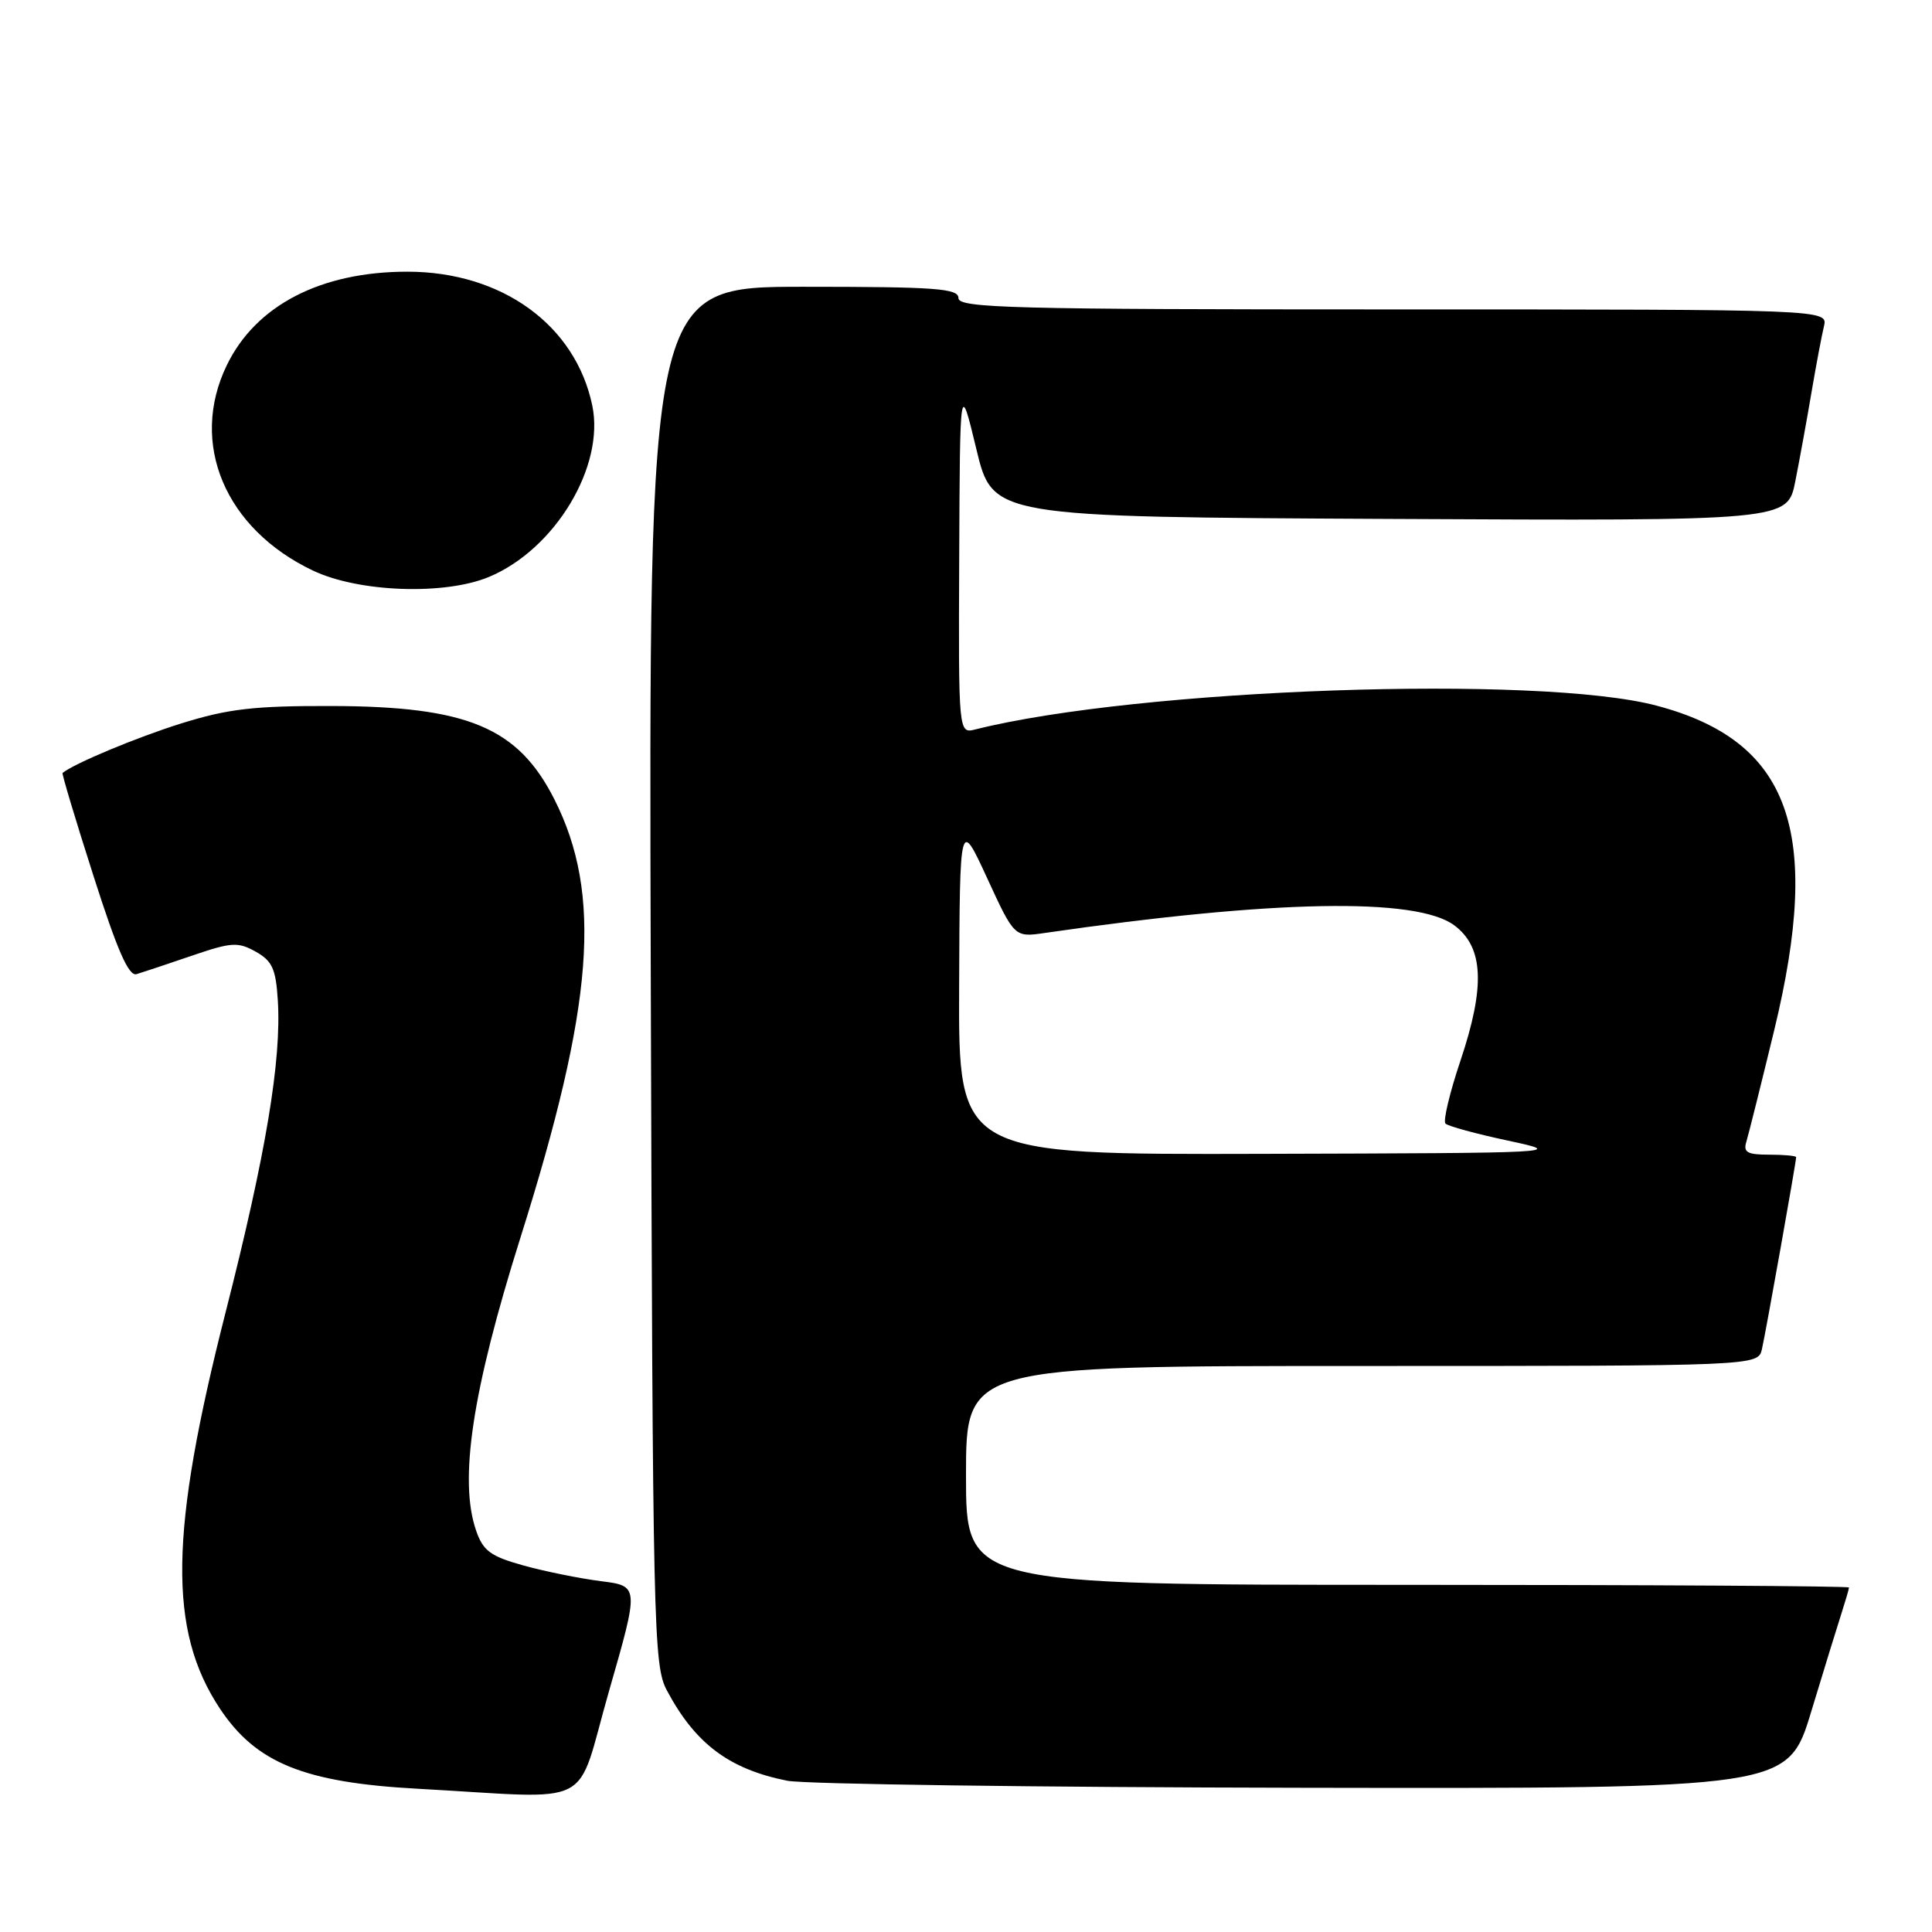 <?xml version="1.0" encoding="UTF-8" standalone="no"?>
<!DOCTYPE svg PUBLIC "-//W3C//DTD SVG 1.1//EN" "http://www.w3.org/Graphics/SVG/1.1/DTD/svg11.dtd" >
<svg xmlns="http://www.w3.org/2000/svg" xmlns:xlink="http://www.w3.org/1999/xlink" version="1.1" viewBox="0 0 256 256">
 <g >
 <path fill="currentColor"
d=" M 80.70 224.07 C 84.70 210.15 84.70 210.15 79.60 209.51 C 76.80 209.15 72.18 208.22 69.35 207.43 C 65.02 206.23 64.02 205.50 63.10 202.85 C 60.77 196.18 62.57 184.29 68.95 164.03 C 78.70 133.11 79.83 118.49 73.44 105.88 C 68.63 96.40 61.96 93.60 44.00 93.55 C 33.63 93.52 30.23 93.92 24.01 95.86 C 18.13 97.70 9.84 101.16 8.29 102.42 C 8.17 102.51 10.01 108.64 12.38 116.04 C 15.53 125.90 17.05 129.39 18.09 129.08 C 18.86 128.85 22.15 127.76 25.38 126.65 C 30.67 124.84 31.52 124.78 33.88 126.10 C 36.07 127.32 36.55 128.38 36.81 132.51 C 37.32 140.46 35.23 152.95 29.89 173.90 C 22.46 203.07 22.27 216.02 29.12 226.37 C 33.92 233.61 40.29 236.20 55.37 237.02 C 79.36 238.33 76.13 239.98 80.70 224.07 Z  M 240.01 226.75 C 241.72 221.11 243.54 215.20 244.06 213.60 C 244.57 212.01 245.00 210.54 245.00 210.35 C 245.00 210.16 218.68 210.00 186.50 210.00 C 128.00 210.00 128.00 210.00 128.00 195.50 C 128.00 181.00 128.00 181.00 180.48 181.00 C 232.96 181.00 232.96 181.00 233.47 178.75 C 233.98 176.52 238.00 153.95 238.00 153.33 C 238.00 153.15 236.39 153.00 234.43 153.00 C 231.50 153.00 230.96 152.69 231.41 151.25 C 231.70 150.29 233.36 143.66 235.09 136.52 C 241.49 110.07 237.19 98.18 219.50 93.50 C 203.92 89.37 150.89 91.23 129.25 96.65 C 127.00 97.22 127.00 97.22 127.10 73.86 C 127.20 50.50 127.20 50.50 129.37 59.50 C 131.53 68.50 131.53 68.50 184.19 68.76 C 236.85 69.02 236.85 69.02 237.89 63.76 C 238.46 60.87 239.43 55.58 240.03 52.00 C 240.64 48.42 241.38 44.49 241.68 43.25 C 242.22 41.00 242.22 41.00 184.61 41.00 C 134.07 41.00 127.00 40.82 127.00 39.50 C 127.00 38.22 124.05 38.00 106.48 38.00 C 85.96 38.00 85.96 38.00 86.23 129.25 C 86.49 216.13 86.59 220.67 88.37 224.00 C 92.14 231.07 96.63 234.43 104.33 235.96 C 106.62 236.41 137.39 236.83 172.71 236.89 C 236.91 237.00 236.91 237.00 240.01 226.75 Z  M 64.78 76.45 C 73.54 72.80 80.16 61.81 78.48 53.73 C 76.25 43.06 66.49 36.00 53.97 36.00 C 42.50 36.00 33.89 40.46 30.05 48.40 C 25.04 58.74 29.82 70.09 41.50 75.62 C 47.57 78.49 58.92 78.89 64.78 76.45 Z  M 127.09 130.75 C 127.18 108.50 127.18 108.50 130.80 116.35 C 134.42 124.21 134.42 124.21 138.46 123.62 C 168.76 119.23 187.67 118.88 192.70 122.61 C 196.59 125.51 196.83 130.68 193.52 140.54 C 192.09 144.79 191.20 148.54 191.53 148.88 C 191.87 149.22 195.60 150.24 199.82 151.14 C 207.43 152.77 207.15 152.78 167.25 152.89 C 127.00 153.00 127.00 153.00 127.09 130.75 Z "/>
</g>
</svg>